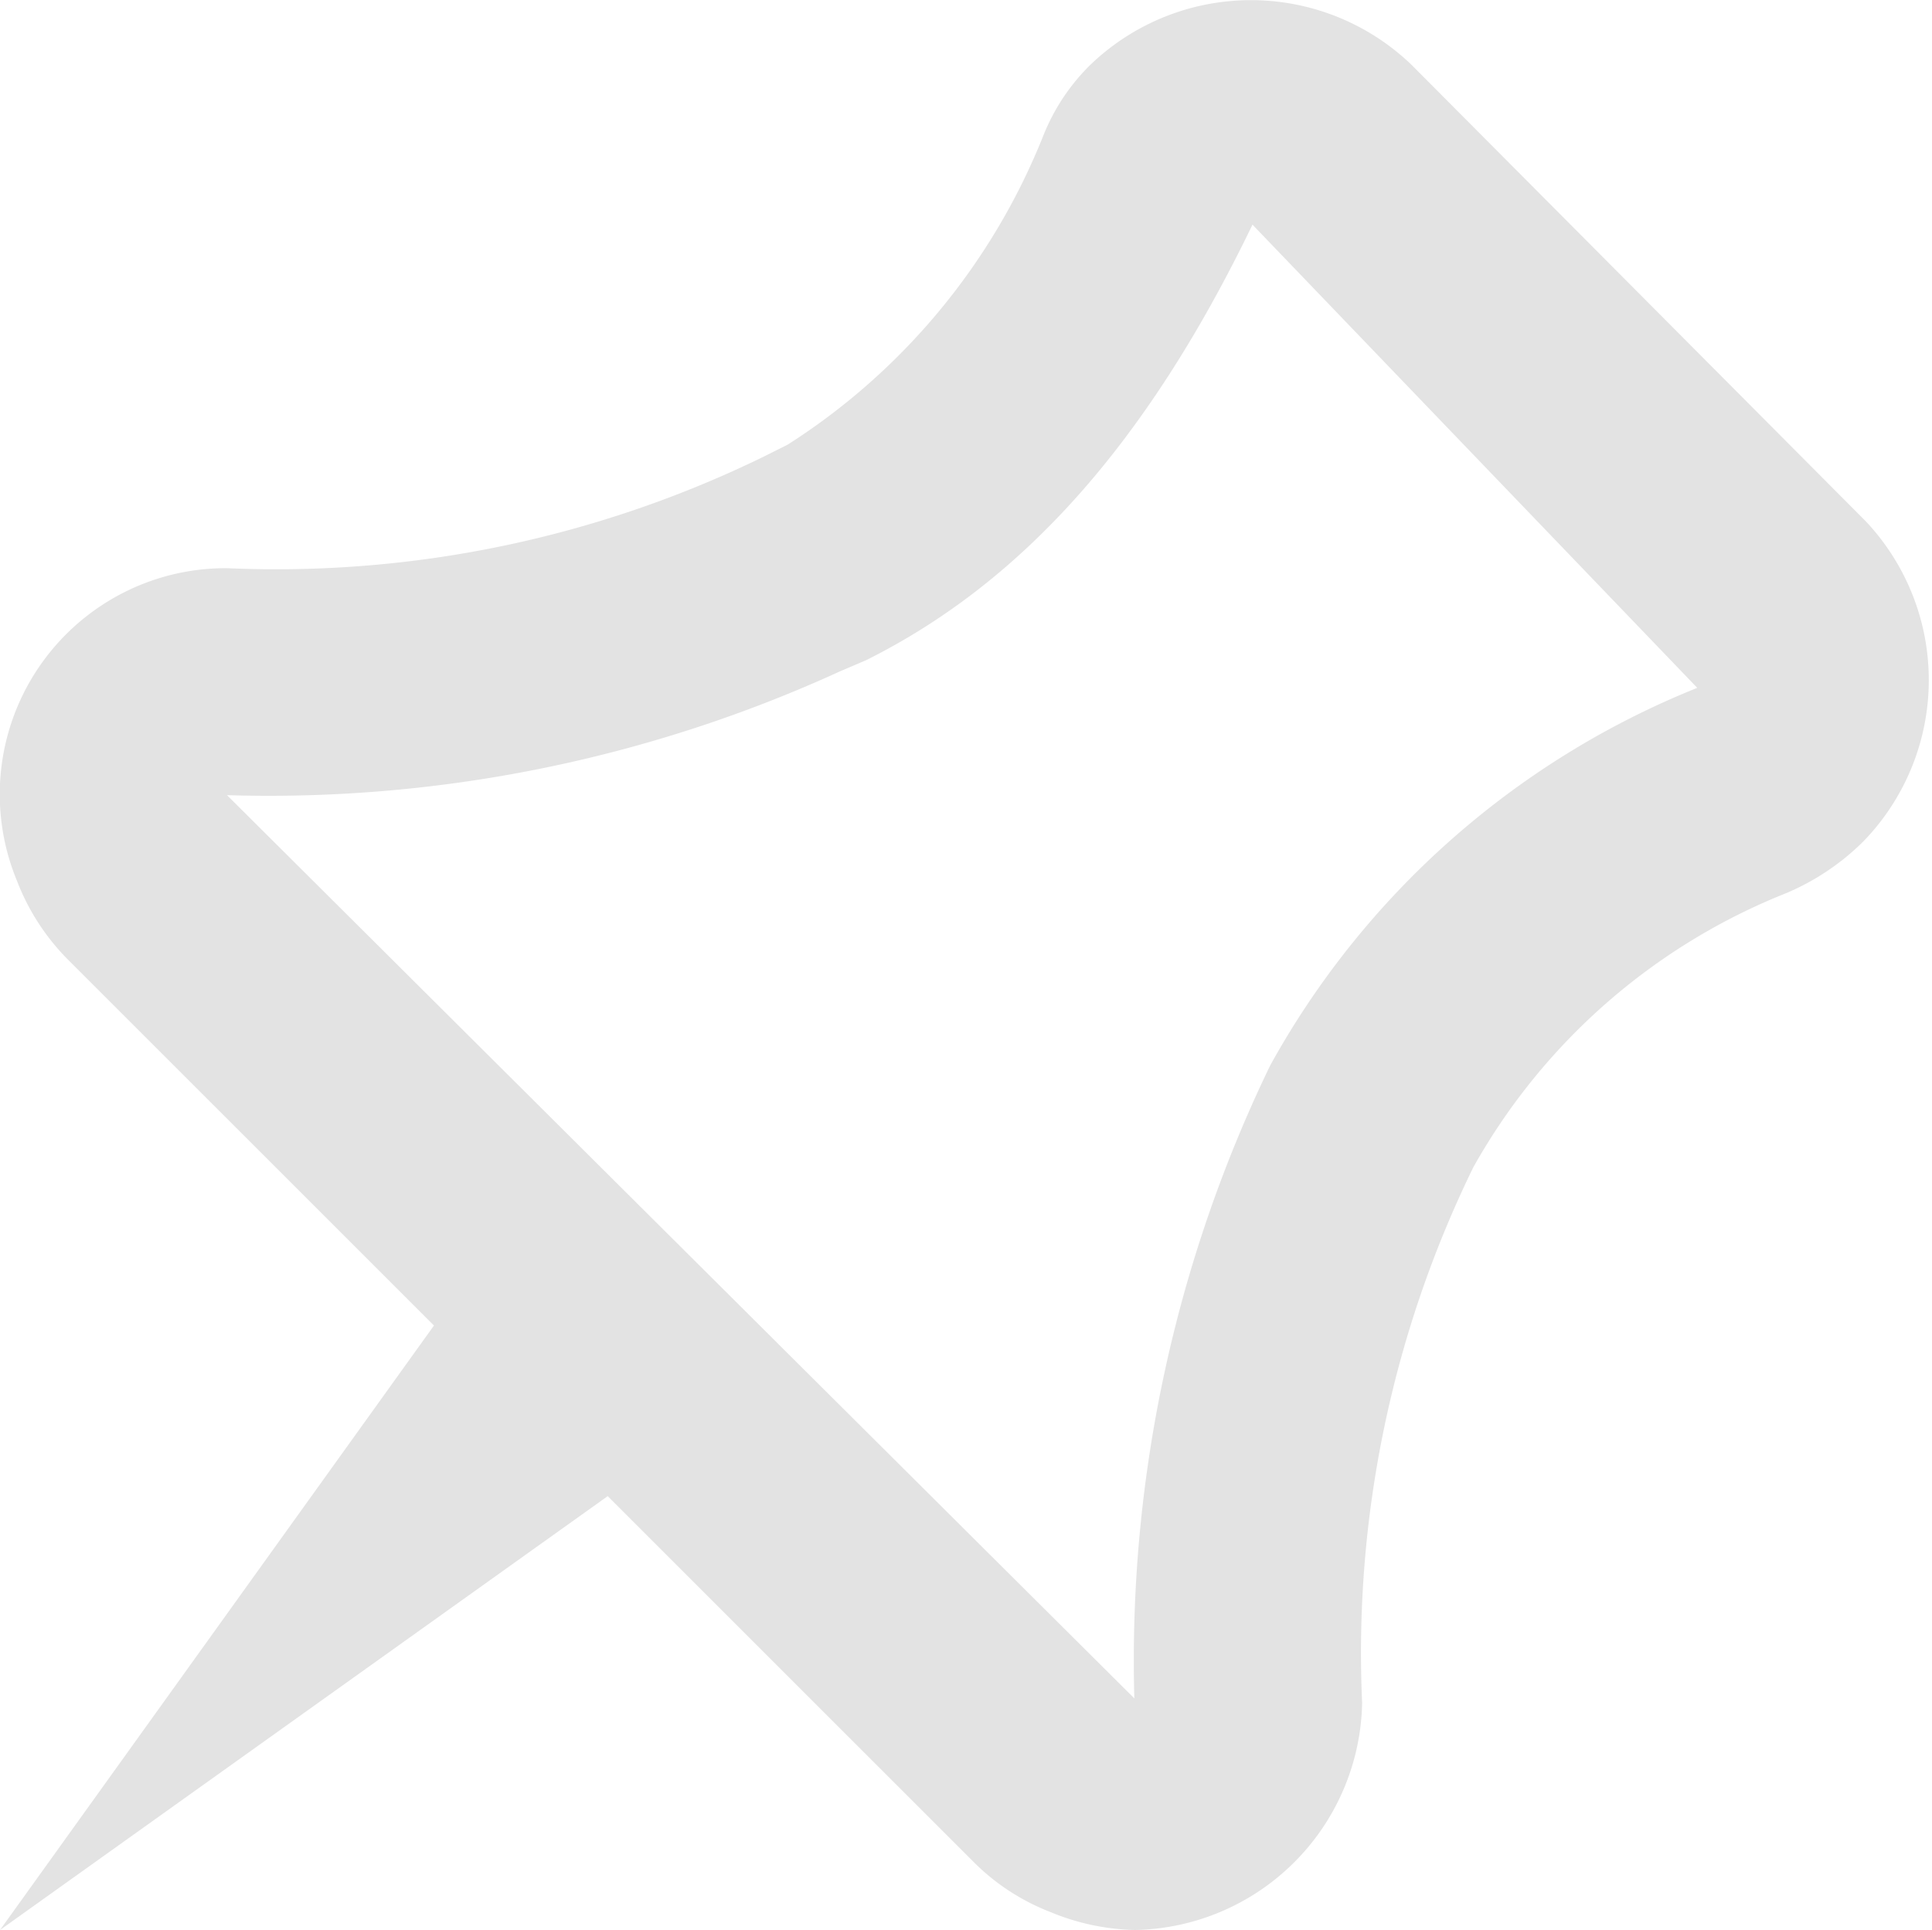 <svg xmlns="http://www.w3.org/2000/svg" viewBox="0 0 25.02 25"><defs><style>.cls-1{fill:#e3e3e3;}</style></defs><title>reserveAsset 4</title><g id="Layer_2" data-name="Layer 2"><g id="Layer_1-2" data-name="Layer 1"><path class="cls-1" d="M24.16,6.75,18.28.84a3,3,0,0,0-4.16,0,2.67,2.67,0,0,0-.61.92,8.46,8.46,0,0,1-3.31,4l-.32.16A14.39,14.39,0,0,1,2.94,7.36a2.92,2.92,0,0,0-1.13.22A2.93,2.93,0,0,0,.22,11.41a2.94,2.94,0,0,0,.64,1l4.76,4.76L0,25l7.87-5.62,4.74,4.74a2.86,2.86,0,0,0,1,.65A3,3,0,0,0,14.7,25a3,3,0,0,0,2.94-2.94,14.33,14.33,0,0,1,1.44-6.94,8.06,8.06,0,0,1,4.05-3.55,3.15,3.15,0,0,0,1-.67A3,3,0,0,0,24.16,6.75ZM16.45,13.8A17.7,17.7,0,0,0,14.69,22L2.94,10.3a17.77,17.77,0,0,0,7.93-1.6l.35-.15c2-1,3.62-2.78,5-5.64l5.76,6A11,11,0,0,0,16.45,13.8Z"/></g></g></svg>